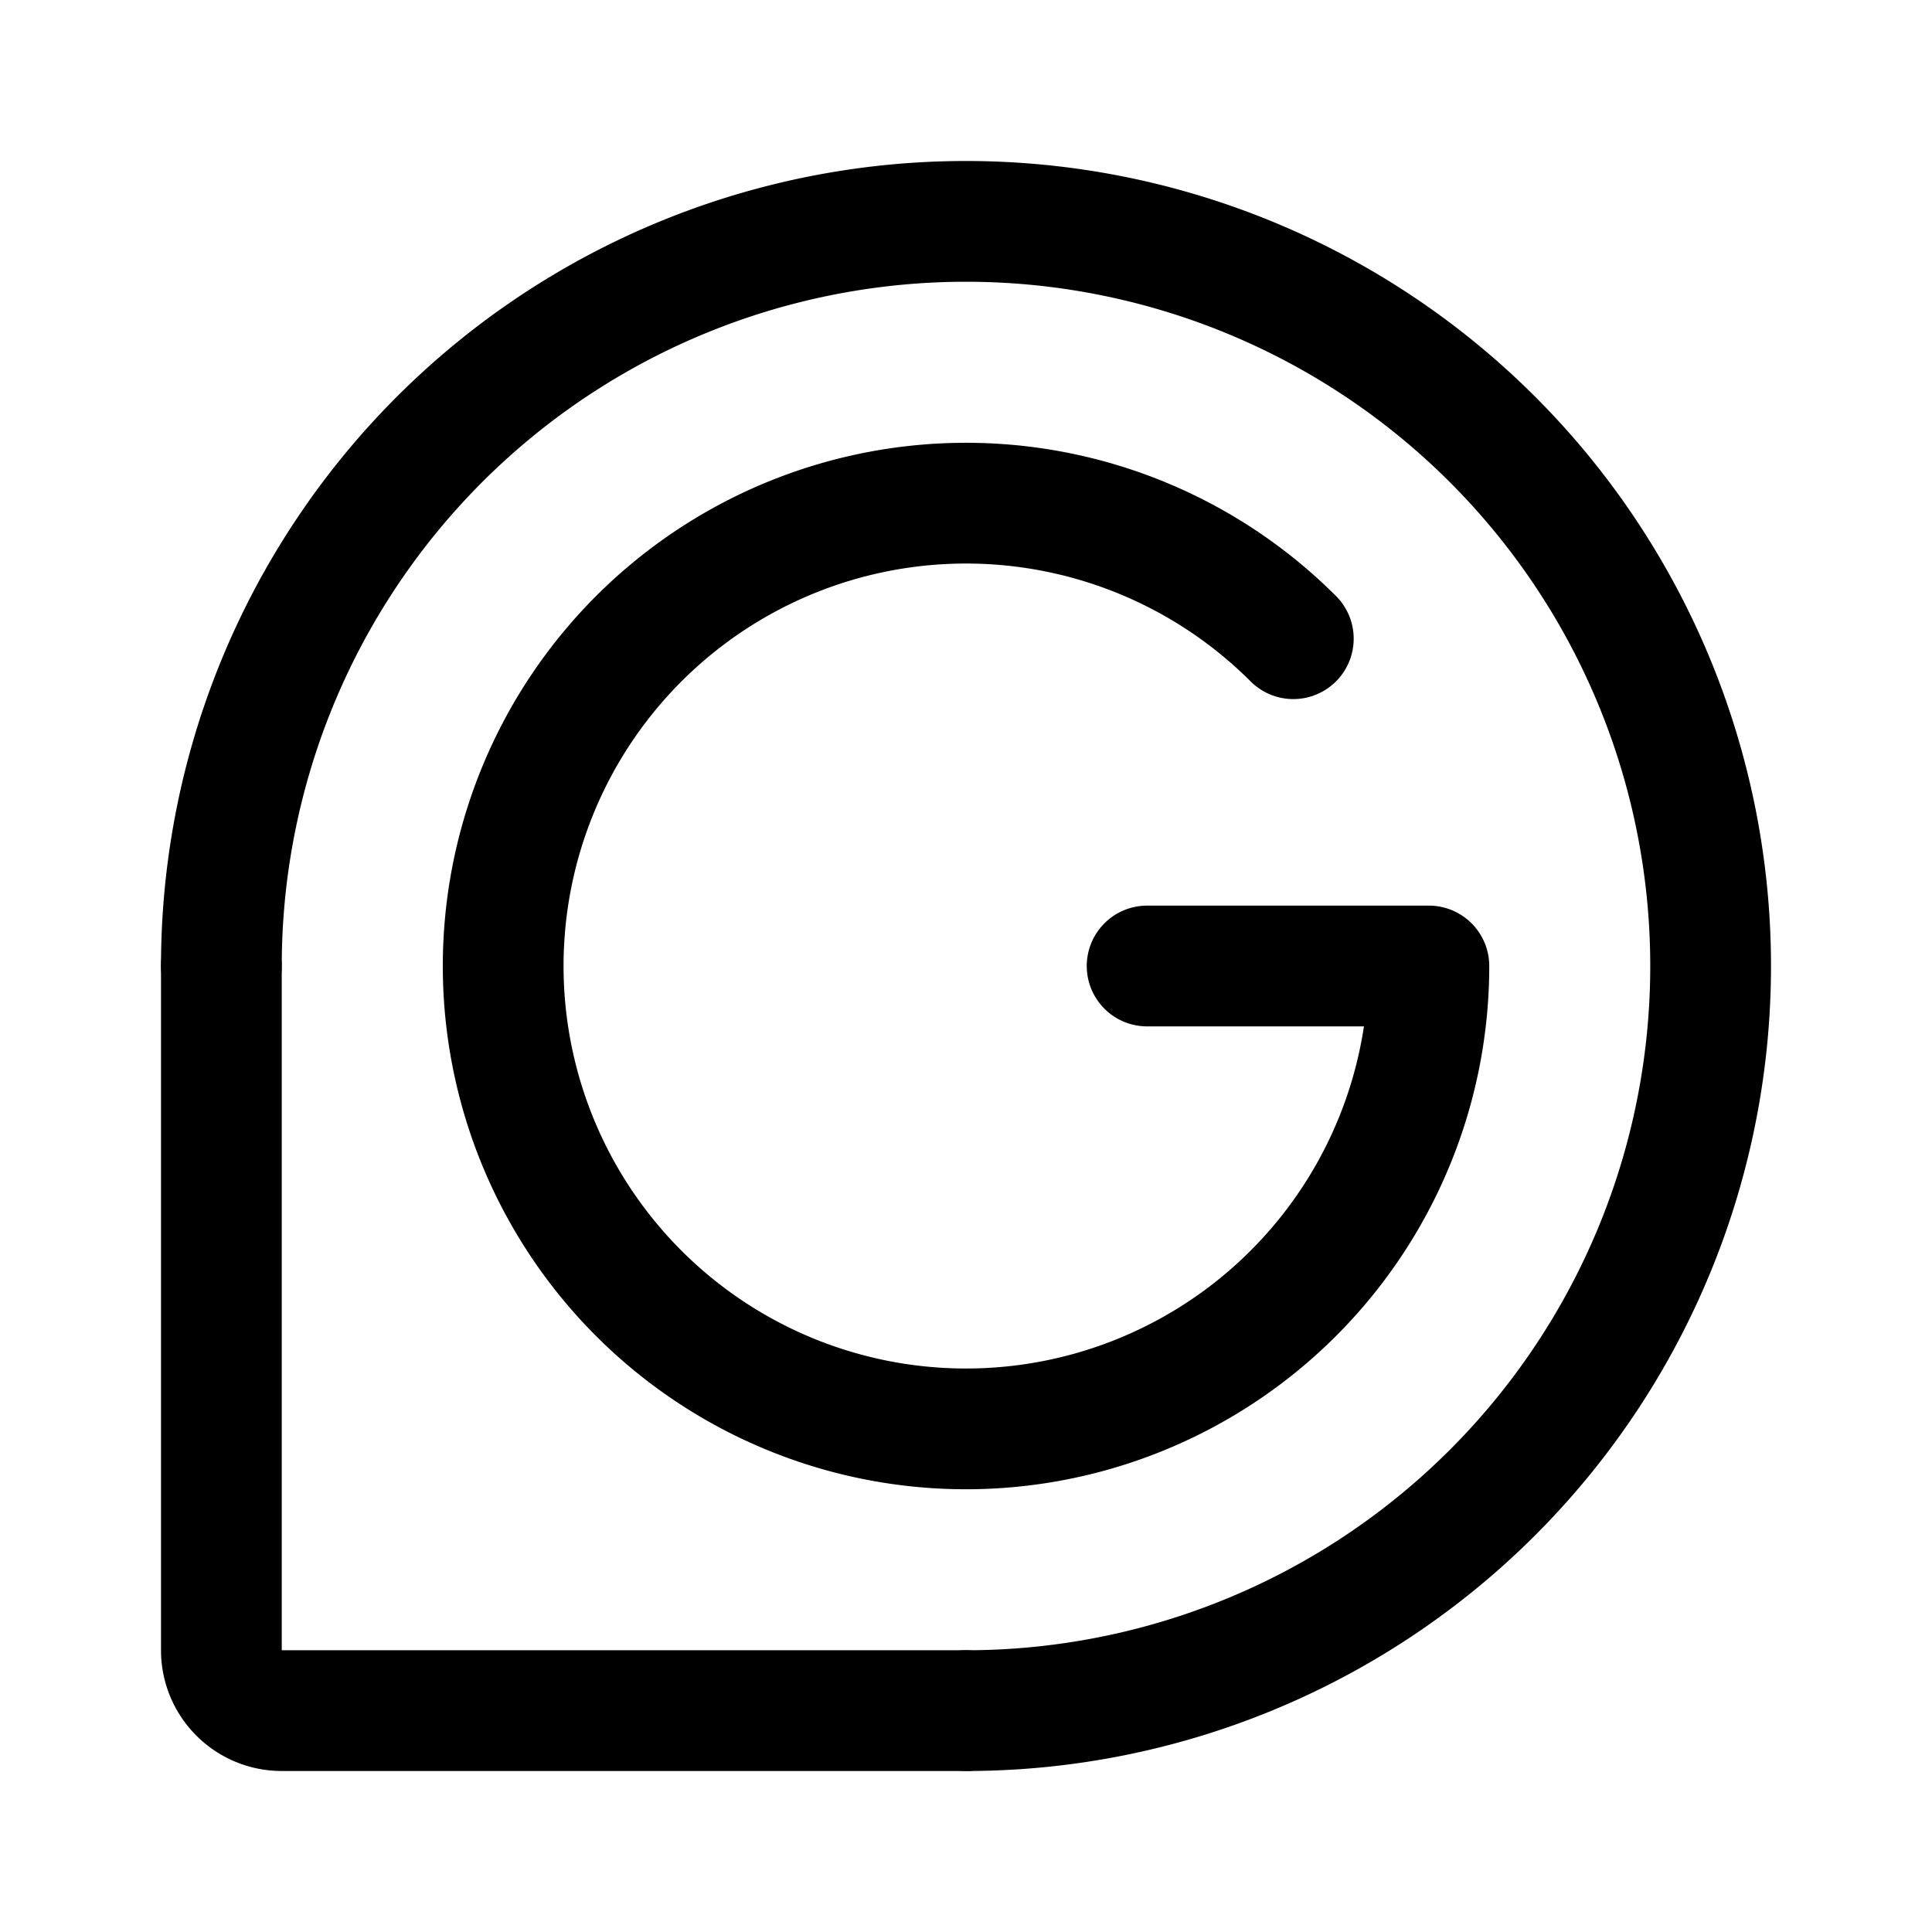 <svg width="192" height="192" viewBox="0 0 192 192" fill="none" xmlns="http://www.w3.org/2000/svg"><path d="M96 170a74 74 0 1 0-74-74" stroke="#000" stroke-width="12" stroke-linecap="round" stroke-linejoin="round"/><path d="M142 96a45.998 45.998 0 0 1-67.684 40.568 45.999 45.999 0 1 1 54.211-73.095M22 96v68a6 6 0 0 0 6 6h68m18-74h28" stroke="#000" stroke-width="12" stroke-linecap="round" stroke-linejoin="round"/></svg>